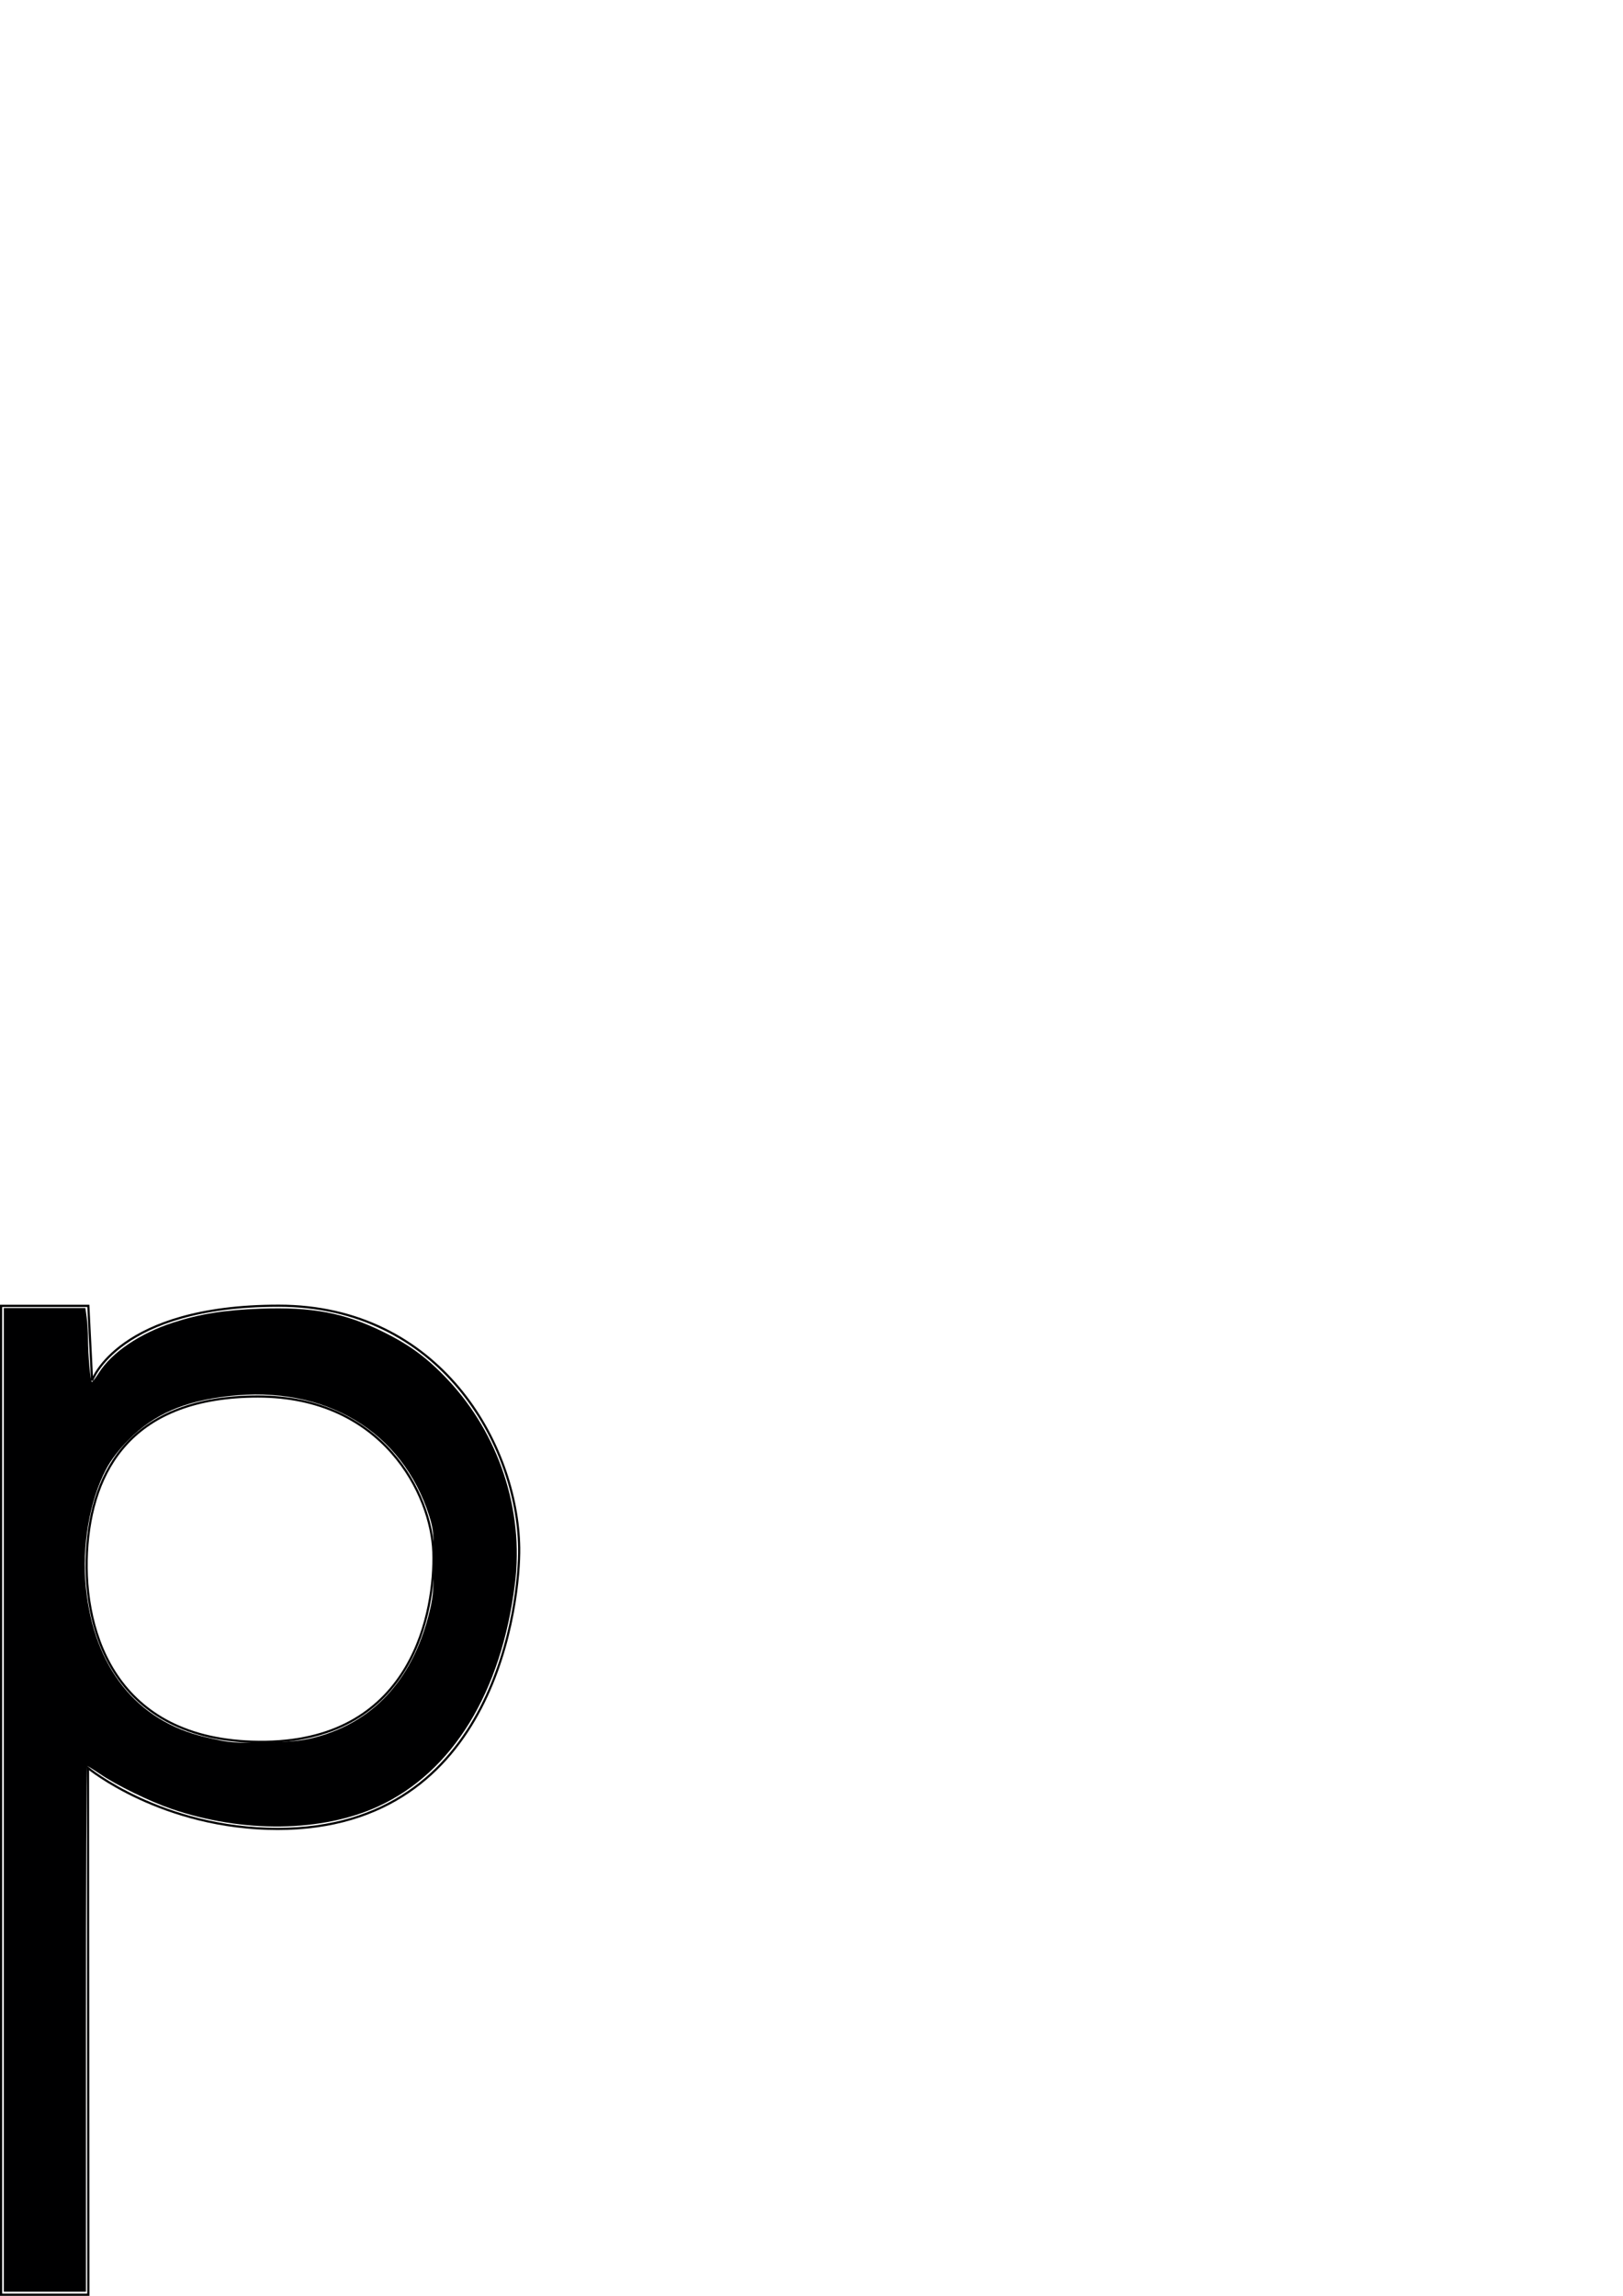 <?xml version="1.0" encoding="UTF-8" standalone="no"?>
<!-- Created with Inkscape (http://www.inkscape.org/) -->

<svg
   xmlns:dc="http://purl.org/dc/elements/1.1/"
   xmlns:cc="http://creativecommons.org/ns#"
   xmlns:rdf="http://www.w3.org/1999/02/22-rdf-syntax-ns#"
   xmlns:svg="http://www.w3.org/2000/svg"
   xmlns="http://www.w3.org/2000/svg"
   xmlns:sodipodi="http://sodipodi.sourceforge.net/DTD/sodipodi-0.dtd"
   xmlns:inkscape="http://www.inkscape.org/namespaces/inkscape"
   width="210mm"
   height="297mm"
   viewBox="0 0 744.094 1052.362"
   id="svg10761"
   version="1.1"
   inkscape:version="0.91 r13725"
   sodipodi:docname="letter-P.svg">
  <defs
     id="defs10763" />
  <sodipodi:namedview
     id="base"
     pagecolor="#ffffff"
     bordercolor="#666666"
     borderopacity="1.0"
     inkscape:pageopacity="0.0"
     inkscape:pageshadow="2"
     inkscape:zoom="1.0623047"
     inkscape:cx="222.0307"
     inkscape:cy="331.7301"
     inkscape:document-units="px"
     inkscape:current-layer="layer1"
     showgrid="false"
     inkscape:window-width="1920"
     inkscape:window-height="1044"
     inkscape:window-x="0"
     inkscape:window-y="0"
     inkscape:window-maximized="1" />
  <g
     inkscape:label="Layer 1"
     inkscape:groupmode="layer"
     id="layer1">
    <path
       style="fill:none;fill-rule:evenodd;stroke:#000000;stroke-width:1px;stroke-linecap:butt;stroke-linejoin:miter;stroke-opacity:1"
       d="m 0.5,598.577 0,453.285 40,0 -0.153,-241.445 c 0,0 33.854,27.931 86.995,27.931 100.422,0 111.051,-105.146 110.684,-128.908 -0.734,-47.524 -36.608,-110.926 -110.266,-110.926 -73.658,0 -85.546,34.341 -85.546,34.341 L 40.5,598.577 Z"
       id="path10747"
       inkscape:connector-curvature="0"
       sodipodi:nodetypes="ccccsszccc" />
    <path
       style="fill:none;fill-rule:evenodd;stroke:#000000;stroke-width:1px;stroke-linecap:butt;stroke-linejoin:miter;stroke-opacity:1"
       d="m 118.269,640.143 c -57.333,0 -76.454,33.263 -78.413,71.298 -1.959,38.034 14.13,88.046 81.989,86.977 67.859,-1.07 77.691,-60.643 76.837,-86.977 -0.854,-26.334 -23.081,-71.298 -80.413,-71.298 z"
       id="path10749"
       inkscape:connector-curvature="0"
       sodipodi:nodetypes="zzzzz" />
    <path
       style="opacity:1;fill:#000001;fill-opacity:1;stroke:none;stroke-width:40;stroke-miterlimit:4;stroke-dasharray:none"
       d="m 1.755,825.028 0,-225.453 18.699,0 18.699,0 0.599,4.367 c 0.329,2.402 0.599,6.786 0.599,9.742 0,7.535 1.105,19.779 1.785,19.777 0.312,-9.3e-4 1.765,-1.897 3.229,-4.214 5.913,-9.359 18.835,-18.085 34.093,-23.022 12.243,-3.961 23.34,-5.725 39.965,-6.353 23.556,-0.889 38.514,1.921 56.01,10.521 12.416,6.103 20.478,12.056 29.919,22.092 23.374,24.846 34.892,59.774 30.754,93.254 -6.173,49.935 -28.57,86.5 -62.623,102.233 -25.802,11.921 -62.202,12.376 -94.867,1.185 -10.021,-3.433 -25.127,-10.812 -32.802,-16.022 -2.949,-2.002 -5.596,-3.64 -5.883,-3.64 -0.287,0 -0.522,54.222 -0.522,120.493 l 0,120.493 -18.827,0 -18.827,0 0,-225.453 z M 144.369,796.426 c 26.306,-6.87 44.075,-25.756 51.922,-55.187 2.192,-8.221 2.518,-11.302 2.592,-24.467 0.074,-13.168 -0.182,-15.905 -2.039,-21.771 -12.336,-38.975 -47.878,-60.186 -92.208,-55.028 -20.427,2.377 -33.935,8.264 -45.479,19.82 -4.629,4.634 -8.276,9.38 -10.536,13.712 -7.611,14.586 -11.142,35.209 -9.257,54.07 3.672,36.729 23.258,61.336 54.642,68.652 11.68,2.722 12.3,2.776 28.24,2.458 11.03,-0.22 16.429,-0.772 22.122,-2.258 z"
       id="path11317"
       inkscape:connector-curvature="0" />
  </g>
</svg>
